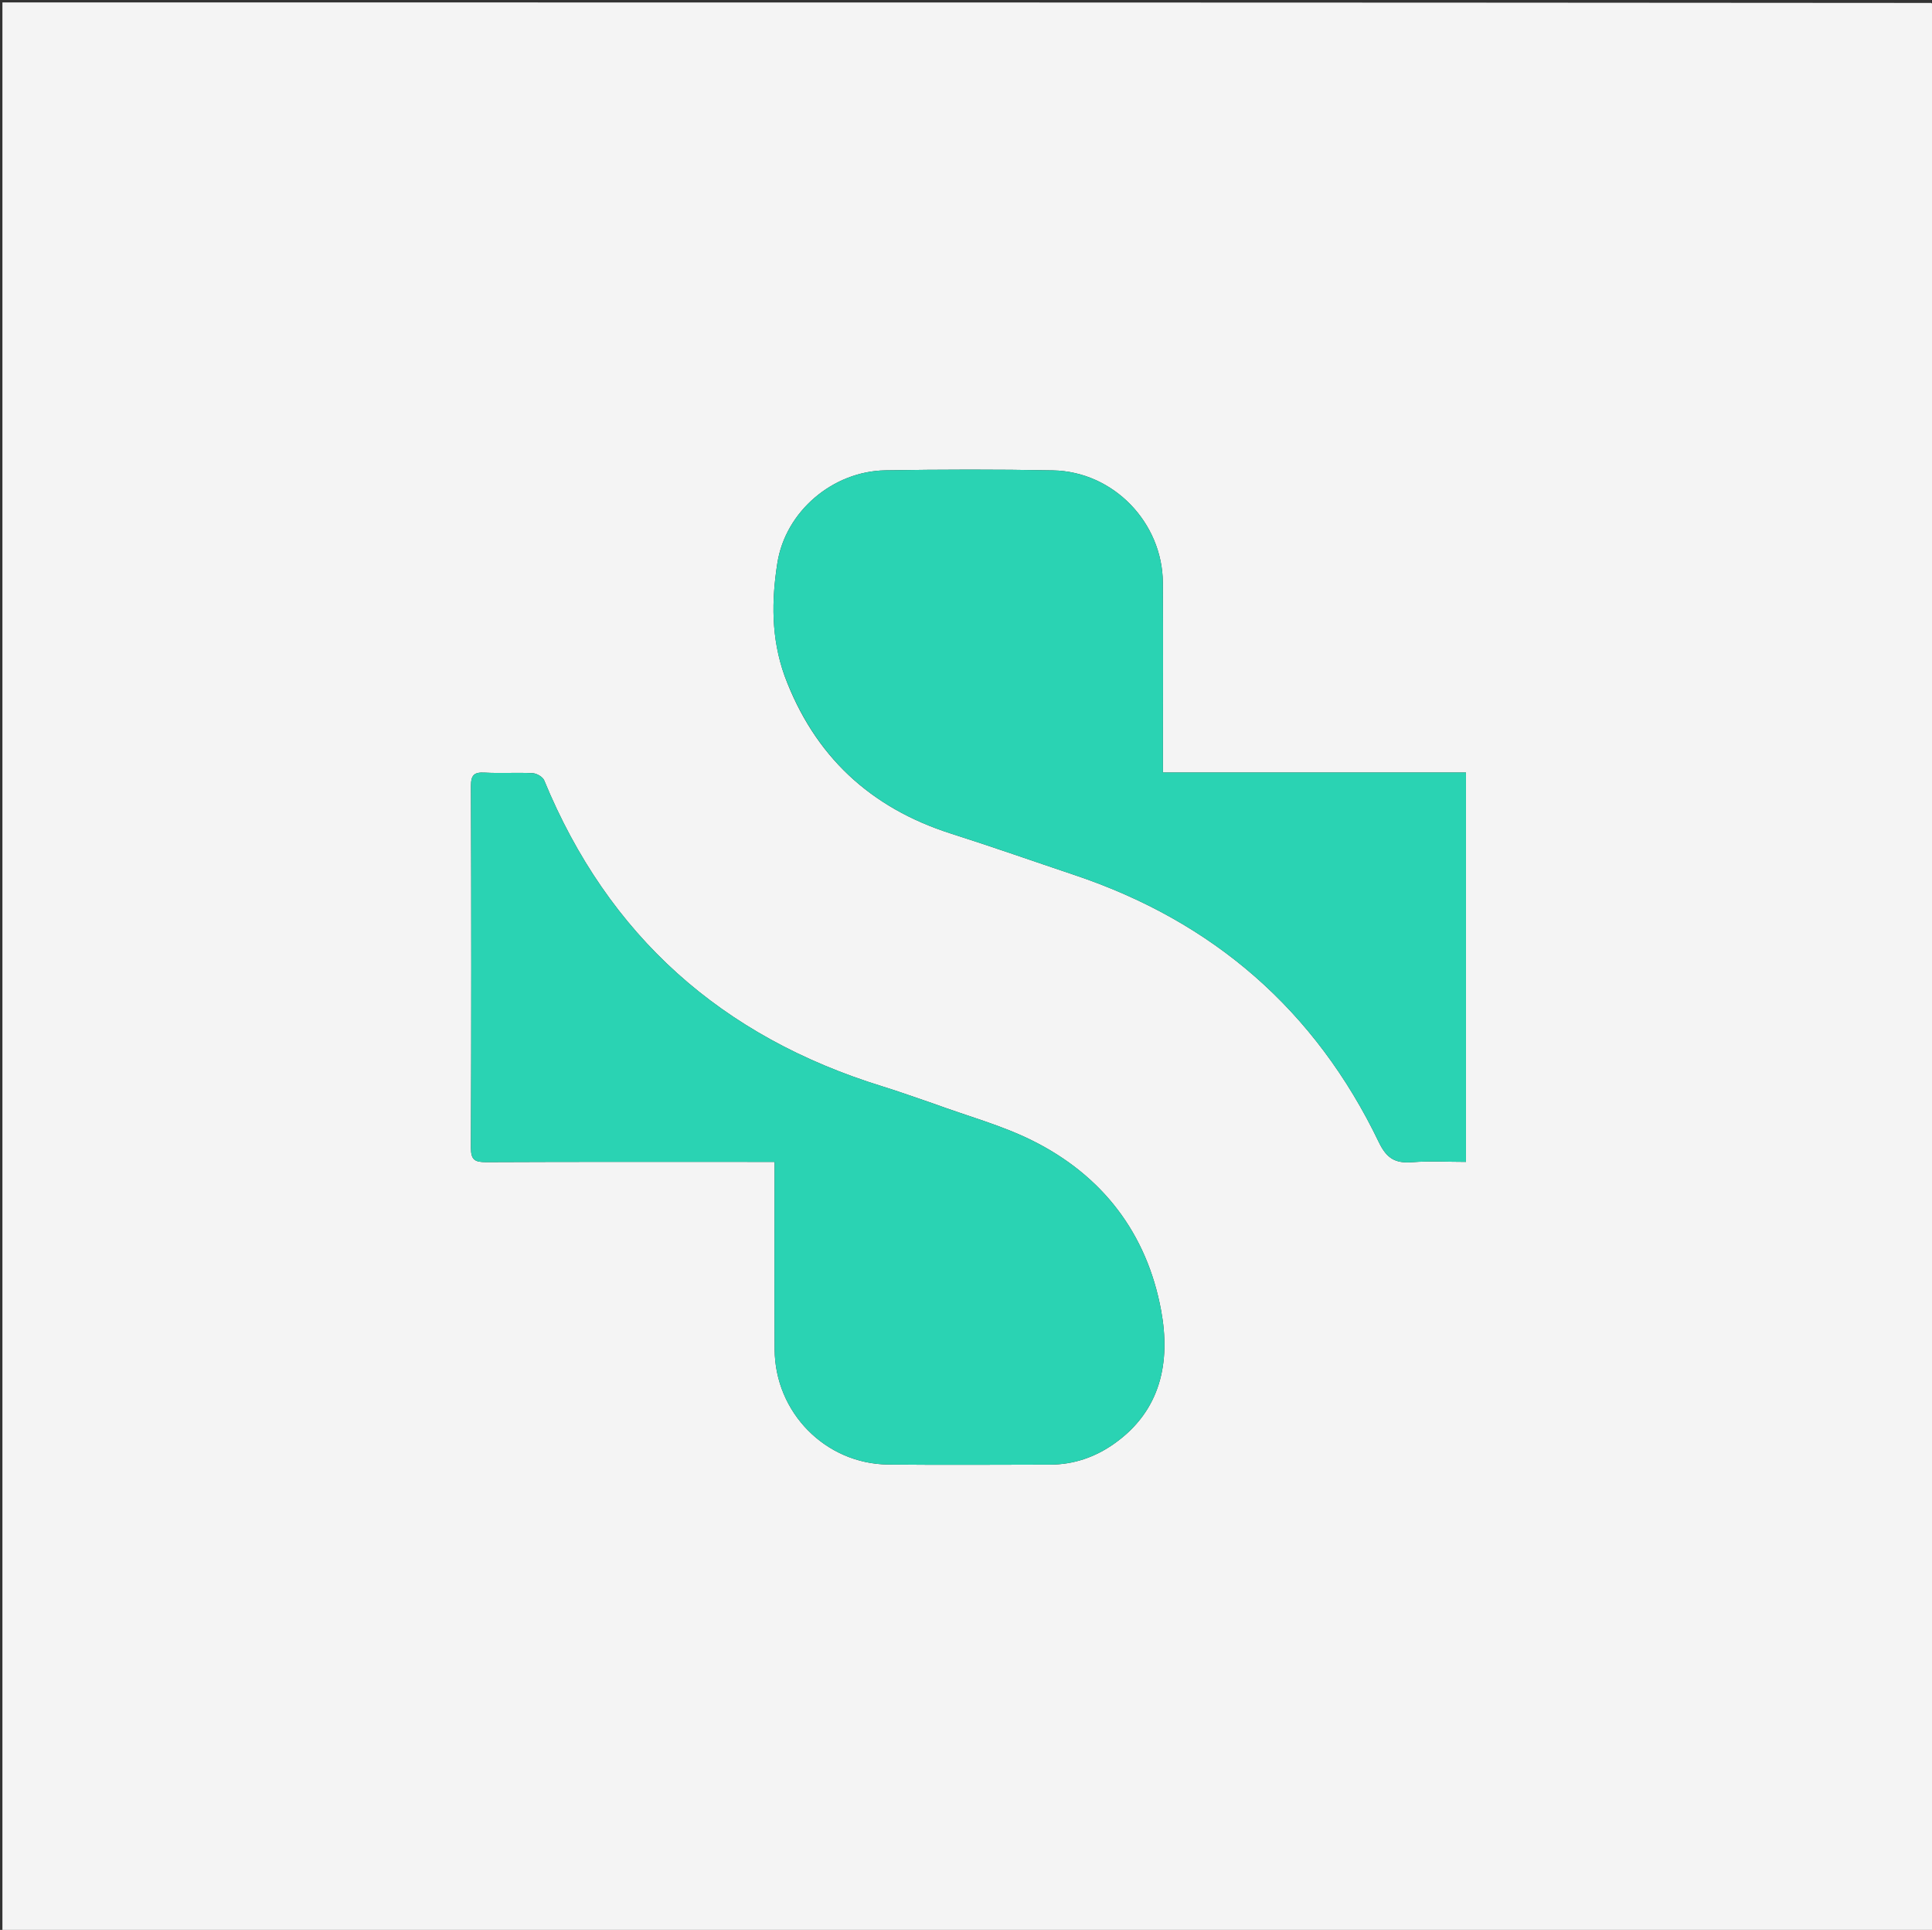 <svg version="1.1" id="Layer_1" xmlns="http://www.w3.org/2000/svg" xmlns:xlink="http://www.w3.org/1999/xlink" x="0px" y="0px"
	 width="100%" viewBox="0 0 801 800" enable-background="new 0 0 801 800" xml:space="preserve">
<rect x="0" y="0" width="801" height="800" fill="#333333" stroke="none"/>
<path fill="#F4F4F4" opacity="1" stroke="none" 
	d="
M1,800 
	C1,533.736 1,267.472 1,1 
	C267.361,1 533.723,1 800.654,1.216 
	C801.427,1.697 801.686,1.887 802,2 
	C802,267.695 802,533.389 801.784,799.655 
	C801.294,800.421 801.104,800.679 801,801 
	C534.972,801 268.944,801 2.347,800.783 
	C1.572,800.305 1.312,800.117 1,800 
M325.262,280.125 
	C337.559,313.286 360.737,334.872 394.377,345.587 
	C411.494,351.038 428.445,357.009 445.479,362.72 
	C503.02,382.014 545.371,418.78 571.669,473.487 
	C574.944,480.299 578.559,482.292 585.487,481.763 
	C592.865,481.201 600.32,481.637 607.786,481.637 
	C607.786,427.543 607.786,374.267 607.786,320.232 
	C565.899,320.232 524.219,320.232 482.145,320.232 
	C482.145,317.669 482.145,315.863 482.145,314.057 
	C482.145,289.896 482.261,265.735 482.113,241.575 
	C481.96,216.576 461.586,195.475 436.593,194.986 
	C413.442,194.533 390.269,194.596 367.115,194.967 
	C345.277,195.317 325.627,211.985 322.276,233.492 
	C319.887,248.821 319.656,264.346 325.262,280.125 
M387.019,457.467 
	C379.927,455.069 372.887,452.506 365.737,450.297 
	C299.326,429.782 252.21,388.026 225.621,323.484 
	C225.025,322.037 222.538,320.59 220.863,320.504 
	C214.215,320.163 207.525,320.631 200.88,320.269 
	C196.479,320.029 195.248,321.371 195.262,325.825 
	C195.421,375.814 195.436,425.804 195.25,475.792 
	C195.231,480.791 196.859,481.76 201.493,481.738 
	C239.317,481.558 277.143,481.637 314.968,481.637 
	C316.886,481.637 318.804,481.637 321.141,481.637 
	C321.141,484.23 321.141,486.033 321.141,487.836 
	C321.141,511.664 321.058,535.492 321.164,559.32 
	C321.28,585.527 342.225,606.831 368.328,607.095 
	C390.654,607.321 412.984,607.168 435.313,607.131 
	C445.108,607.115 453.984,604.064 461.941,598.447 
	C481.425,584.693 485.312,564.499 481.414,543.302 
	C475.536,511.335 457.137,487.255 427.903,472.742 
	C415.177,466.424 401.176,462.677 387.019,457.467 
z"/>
<path fill="#FFFFFF" opacity="1" stroke="none" 
	d="
M802,1.5 
	C801.686,1.887 801.427,1.697 801.112,1.216 
	C801.333,1 801.667,1 802,1.5 
z"/>
<path fill="#FFFFFF" opacity="1" stroke="none" 
	d="
M1,800.5 
	C1.312,800.117 1.572,800.305 1.889,800.783 
	C1.667,801 1.333,801 1,800.5 
z"/>
<path fill="#FFFFFF" opacity="1" stroke="none" 
	d="
M801.5,801 
	C801.104,800.679 801.294,800.421 801.784,800.113 
	C802,800.333 802,800.667 801.5,801 
z"/>
<path fill="#2AD3B3" opacity="1" stroke="none" 
	d="
M325.154,279.744 
	C319.656,264.346 319.887,248.821 322.276,233.492 
	C325.627,211.985 345.277,195.317 367.115,194.967 
	C390.269,194.596 413.442,194.533 436.593,194.986 
	C461.586,195.475 481.96,216.576 482.113,241.575 
	C482.261,265.735 482.145,289.896 482.145,314.057 
	C482.145,315.863 482.145,317.669 482.145,320.232 
	C524.219,320.232 565.899,320.232 607.786,320.232 
	C607.786,374.267 607.786,427.543 607.786,481.637 
	C600.32,481.637 592.865,481.201 585.487,481.763 
	C578.559,482.292 574.944,480.299 571.669,473.487 
	C545.371,418.78 503.02,382.014 445.479,362.72 
	C428.445,357.009 411.494,351.038 394.377,345.587 
	C360.737,334.872 337.559,313.286 325.154,279.744 
z"/>
<path fill="#2AD3B3" opacity="1" stroke="none" 
	d="
M387.386,457.615 
	C401.176,462.677 415.177,466.424 427.903,472.742 
	C457.137,487.255 475.536,511.335 481.414,543.302 
	C485.312,564.499 481.425,584.693 461.941,598.447 
	C453.984,604.064 445.108,607.115 435.313,607.131 
	C412.984,607.168 390.654,607.321 368.328,607.095 
	C342.225,606.831 321.28,585.527 321.164,559.32 
	C321.058,535.492 321.141,511.664 321.141,487.836 
	C321.141,486.033 321.141,484.23 321.141,481.637 
	C318.804,481.637 316.886,481.637 314.968,481.637 
	C277.143,481.637 239.317,481.558 201.493,481.738 
	C196.859,481.76 195.231,480.791 195.25,475.792 
	C195.436,425.804 195.421,375.814 195.262,325.825 
	C195.248,321.371 196.479,320.029 200.88,320.269 
	C207.525,320.631 214.215,320.163 220.863,320.504 
	C222.538,320.59 225.025,322.037 225.621,323.484 
	C252.21,388.026 299.326,429.782 365.737,450.297 
	C372.887,452.506 379.927,455.069 387.386,457.615 
z"/>
</svg>